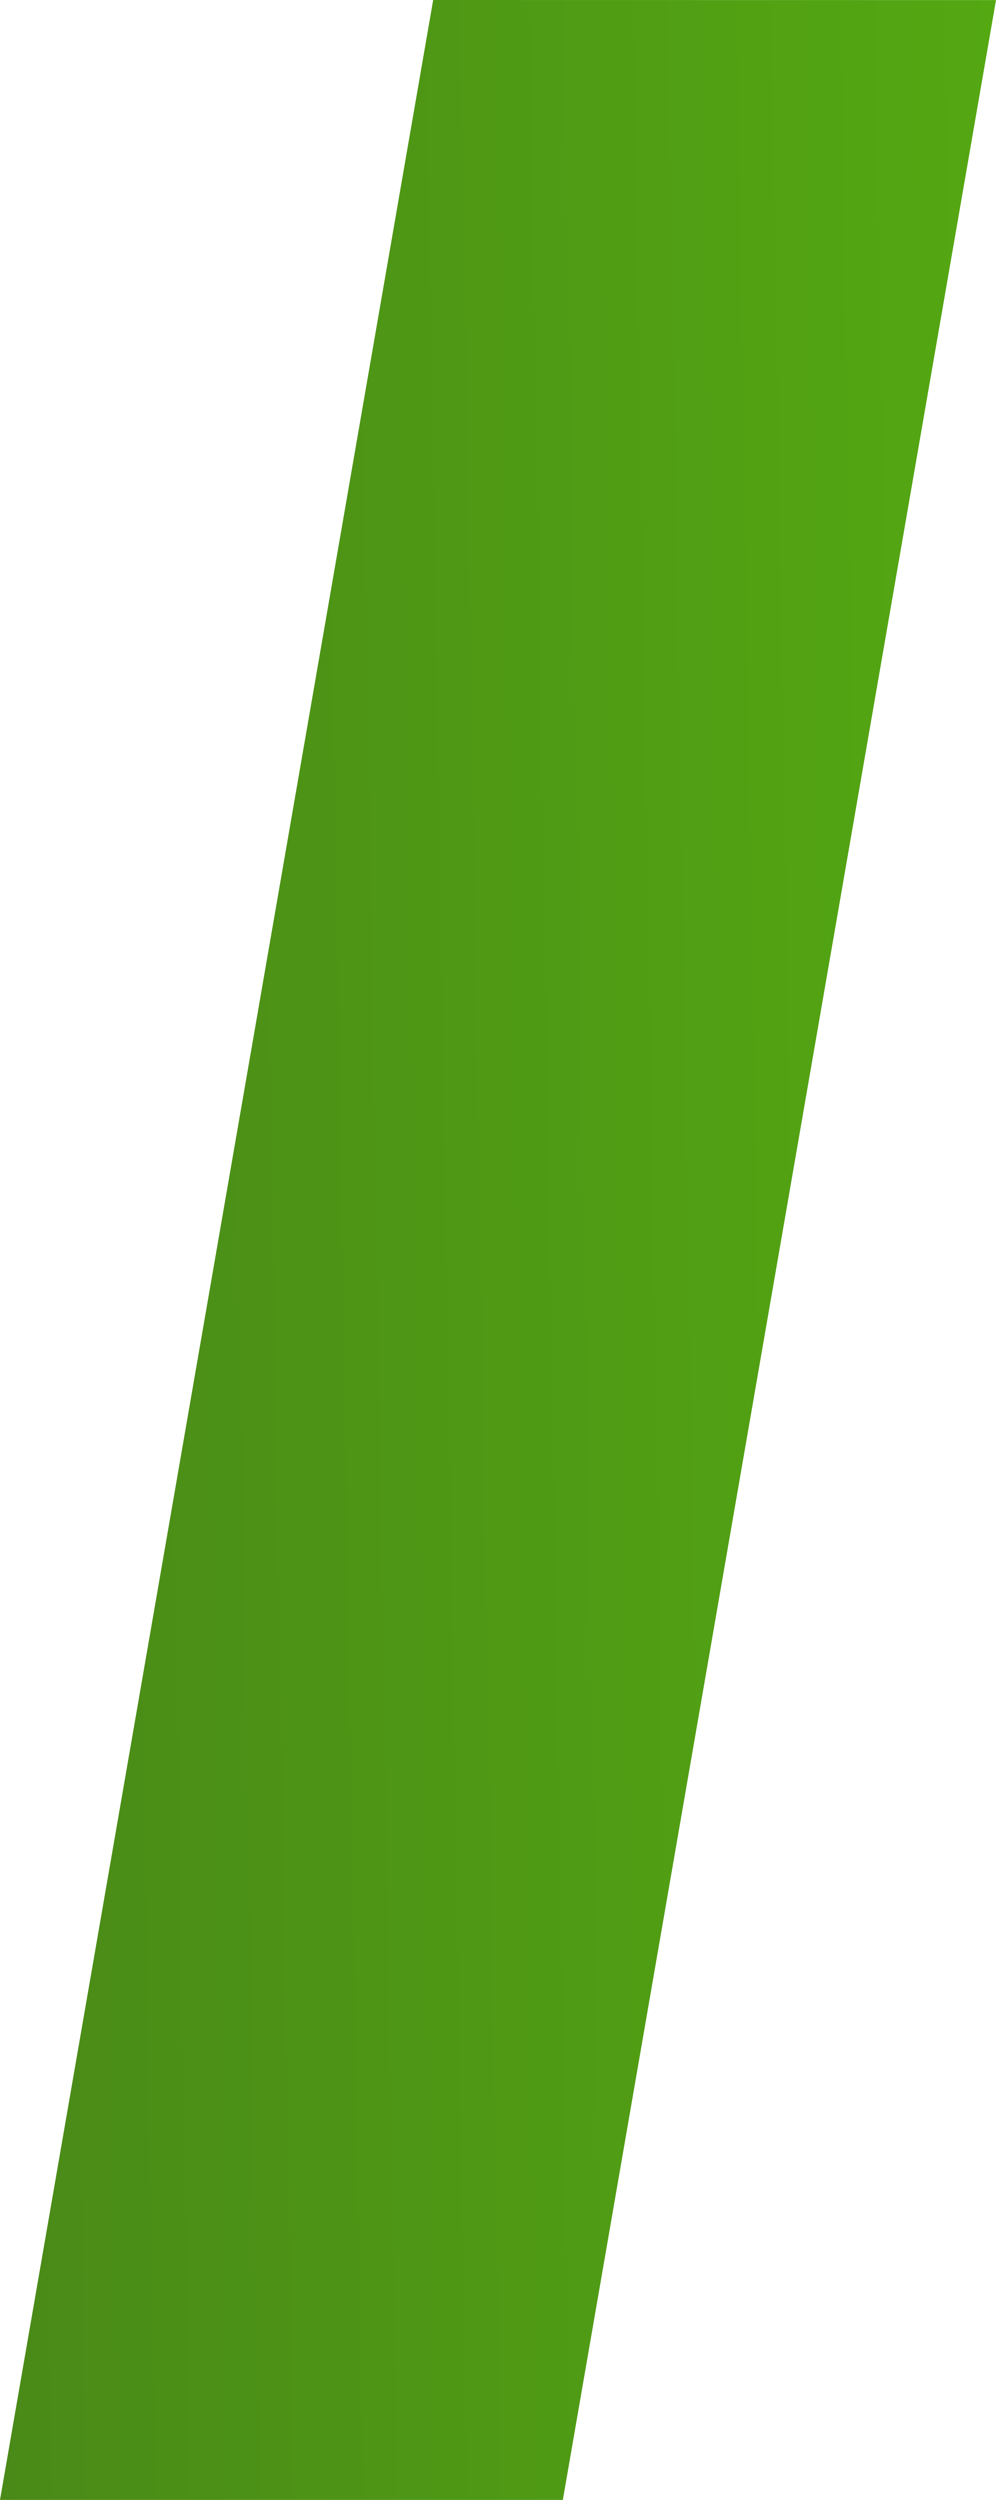 <svg viewBox="0 0 126 316" fill="none" xmlns="http://www.w3.org/2000/svg">
<path d="M54.799 0L126 0.011L71.203 315.999H0L54.799 0Z" fill="url(#paint0_linear_1320_912)"/>
<defs>
<linearGradient id="paint0_linear_1320_912" x1="126" y1="0" x2="-5.152" y2="2.153" gradientUnits="userSpaceOnUse">
<stop stop-color="#54A812"/>
<stop offset="1" stop-color="#4A8A18"/>
</linearGradient>
</defs>
</svg>
